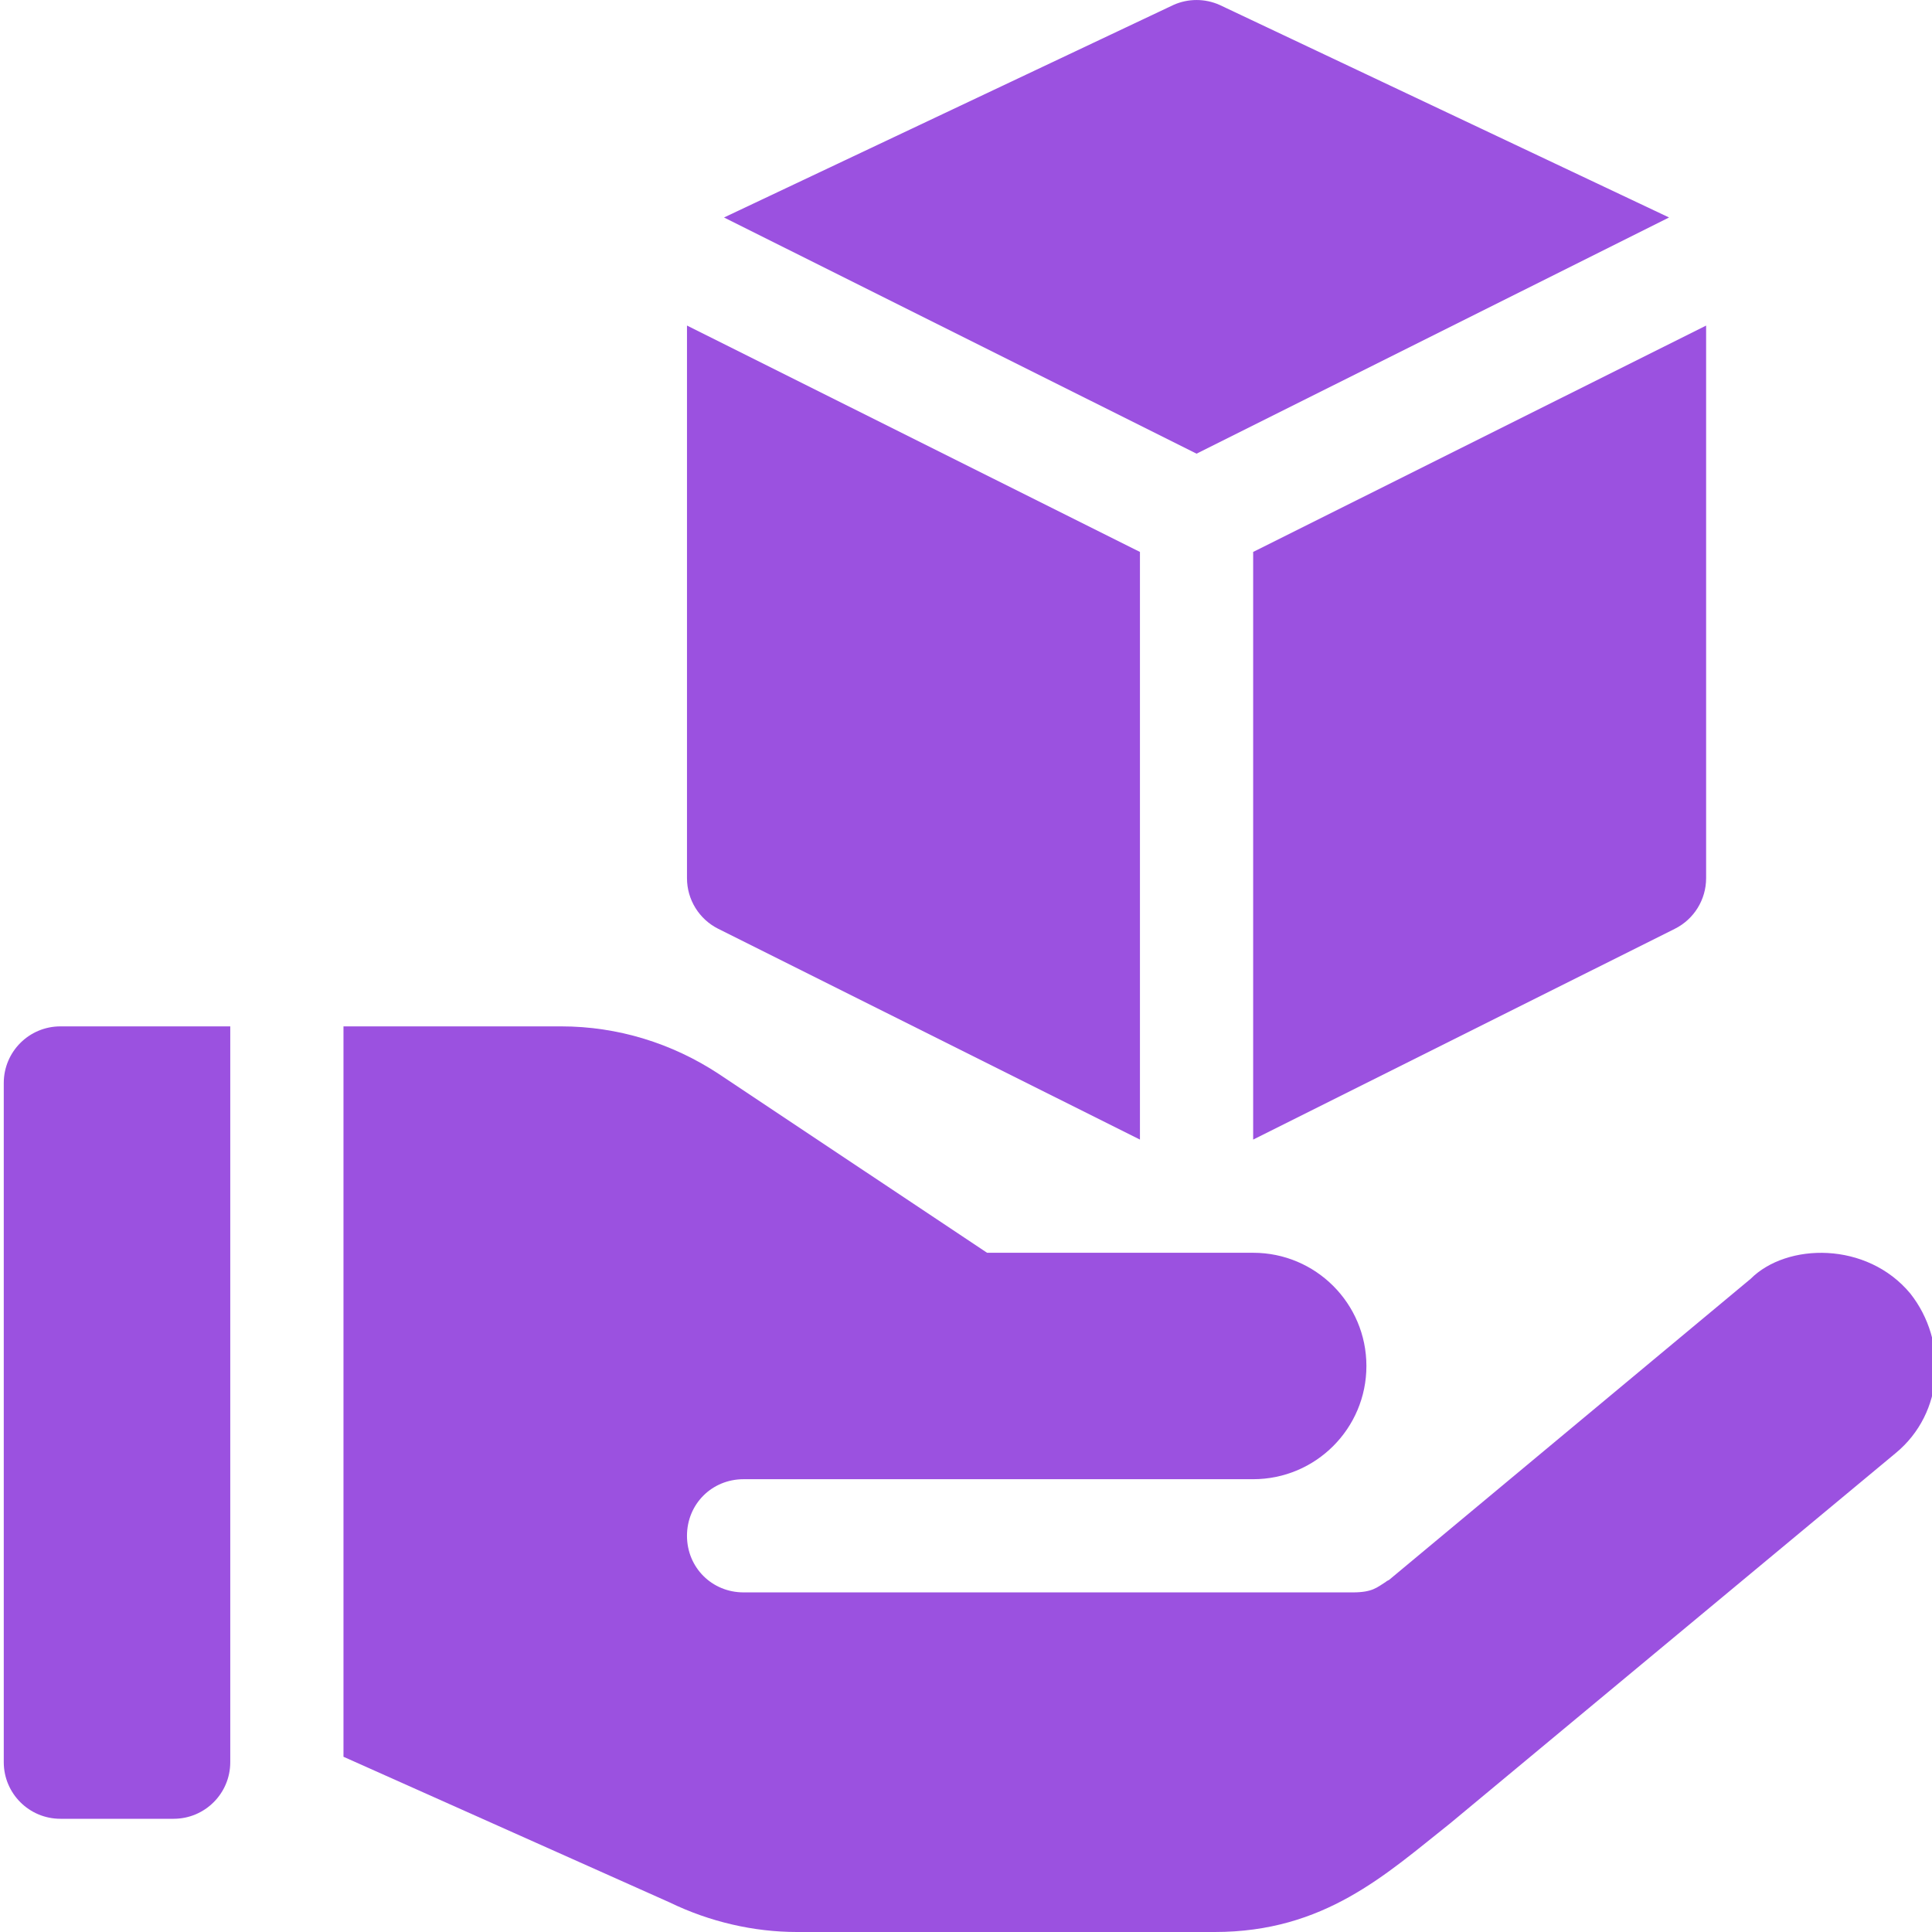 <svg width="60" height="60" viewBox="0 0 60 60" fill="none" xmlns="http://www.w3.org/2000/svg">
<g clip-path="url(#clip0_301_200)">
<path d="M0.117 33.633V54.727C0.117 55.697 0.904 56.484 1.876 56.484H5.392C6.363 56.484 7.151 55.697 7.151 54.727V31.875H1.876C0.904 31.875 0.117 32.662 0.117 33.633Z" fill="#9B51E0"/>
<path d="M21.335 27.273C21.335 27.939 21.711 28.547 22.306 28.845L35.402 35.391V17.141L21.335 10.11V27.273Z" fill="#9B51E0"/>
<path d="M52.985 27.273V10.111L38.918 17.141V35.391L52.013 28.845C52.609 28.547 52.985 27.939 52.985 27.273Z" fill="#9B51E0"/>
<path d="M51.834 6.754L37.874 0.152C37.419 -0.05 36.9 -0.05 36.446 0.152L22.485 6.754L37.16 14.089L51.834 6.754Z" fill="#9B51E0"/>
<path d="M59.327 40.172C57.977 38.546 55.489 38.594 54.368 39.715L43.138 49.066L43.068 49.102L43.033 49.13C42.766 49.295 42.627 49.453 42.013 49.453H23.093C22.108 49.453 21.335 48.679 21.335 47.695C21.335 46.711 22.108 45.938 23.093 45.938H38.918C40.86 45.938 42.435 44.363 42.435 42.422C42.435 40.48 40.86 38.906 38.918 38.906C38.528 38.906 30.654 38.906 30.654 38.906L22.32 33.351C20.877 32.402 19.189 31.875 17.431 31.875H10.667V54.558L20.807 59.086C22.038 59.683 23.41 60 24.745 60C26.08 60 38.083 60 37.723 60C41.133 60 43.034 58.214 45.037 56.625L58.87 45.129C60.387 43.88 60.496 41.654 59.327 40.172Z" fill="#9B51E0"/>
</g>
<defs>
<clipPath id="clip0_301_200">
<rect width="60" height="60" fill="white"/>
</clipPath>
</defs>
</svg>

